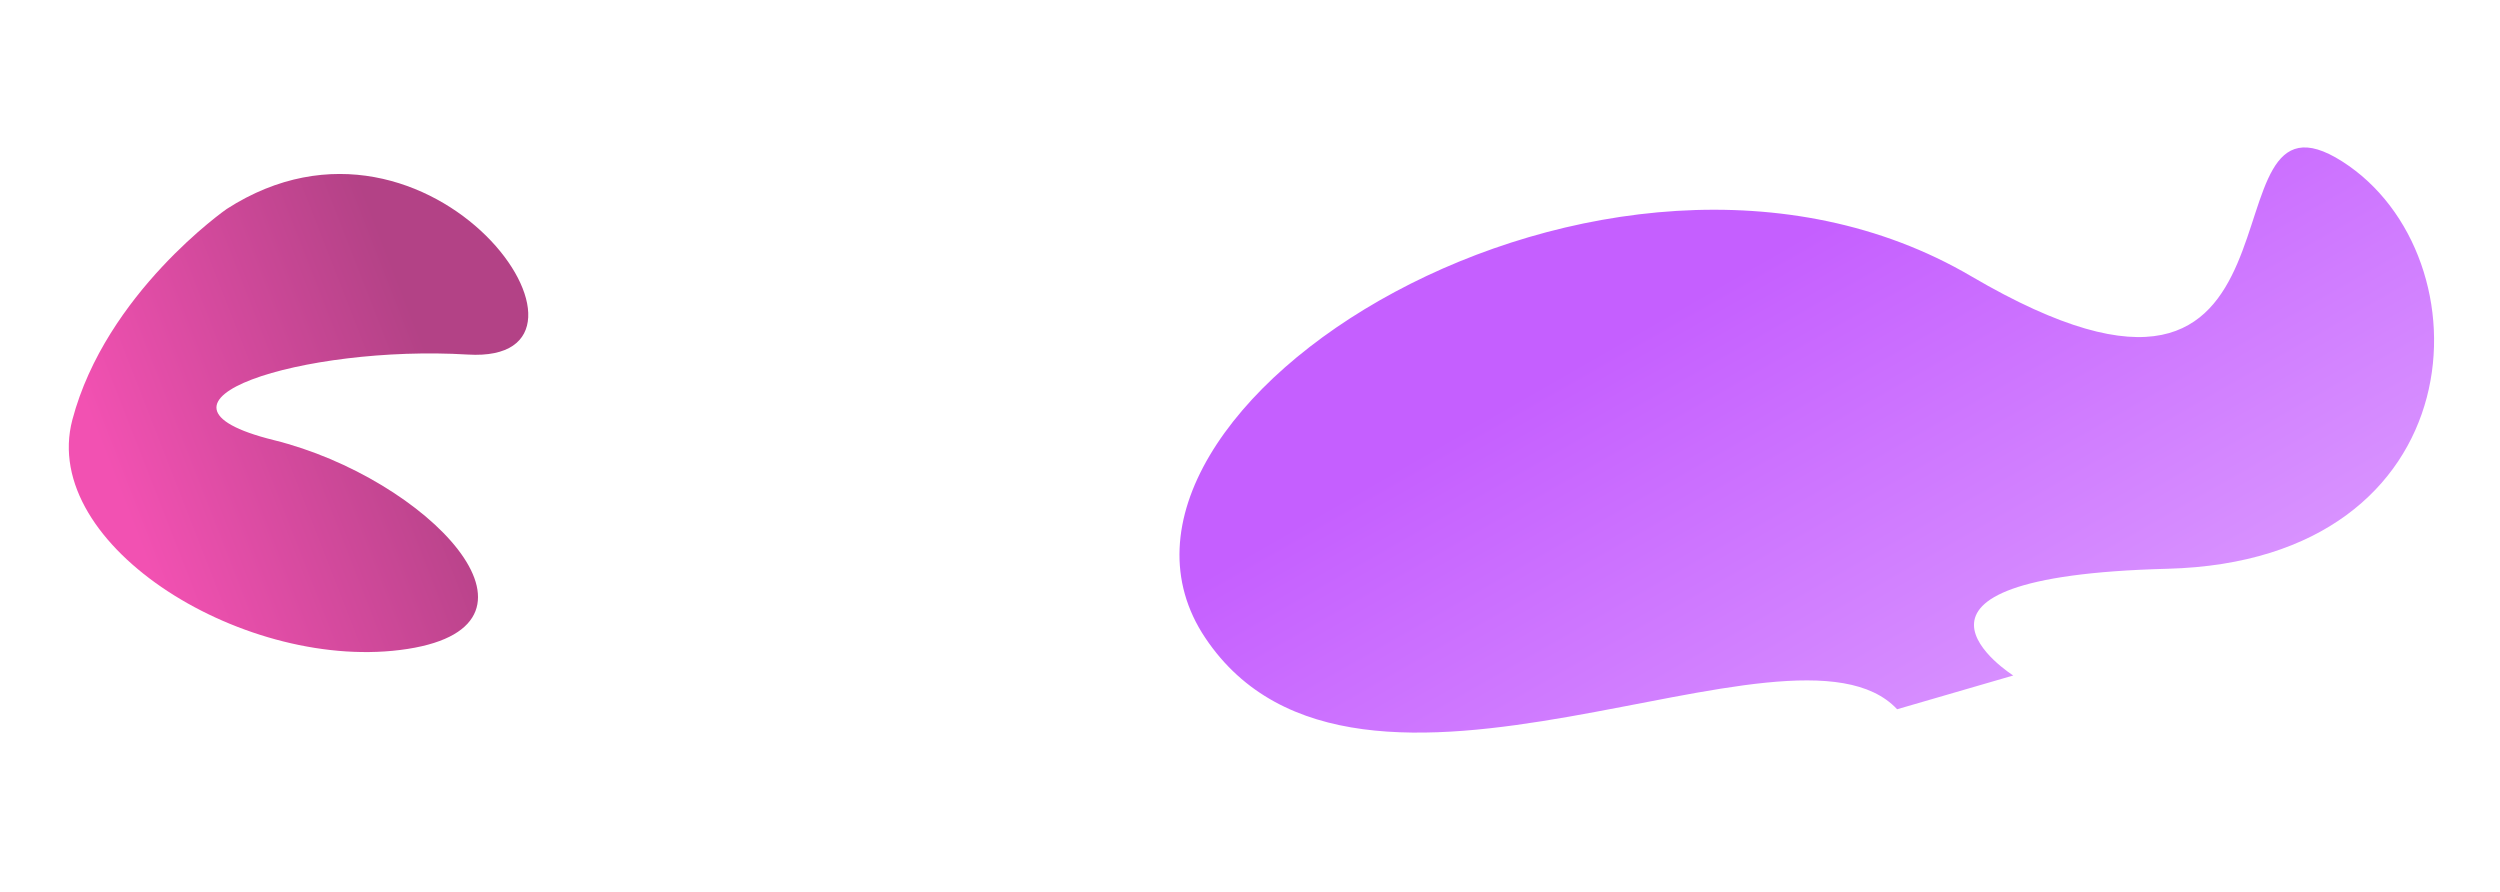 <svg width="3376" height="1204" viewBox="0 0 3376 1204" fill="none" xmlns="http://www.w3.org/2000/svg">
<path d="M2561.87 957.769C2419.92 805.934 1833.42 1168.47 1627.7 861.533C1421.98 554.597 2170.99 85.275 2661.84 372.997C3152.69 660.718 2962.85 90.564 3162.87 217.965C3362.88 345.366 3346.16 757.176 2927.01 768.063C2507.85 778.951 2718.71 912.182 2718.71 912.182L2561.87 957.769Z" fill="url(#paint0_linear_1581_771)"/>
<path d="M306.103 282.218C584.686 102.942 852.769 492.132 631.794 478.791C410.82 465.451 163.119 543.116 369.843 594.353C576.567 645.589 765.546 842.738 550.432 876.319C335.318 909.9 52.494 738.095 97.711 566.9C142.928 395.705 306.103 282.218 306.103 282.218Z" fill="url(#paint1_linear_1581_771)"/>
<defs>
<linearGradient id="paint0_linear_1581_771" x1="2502" y1="278" x2="2886" y2="950" gradientUnits="userSpaceOnUse">
<stop stop-color="#C55FFF"/>
<stop offset="1" stop-color="#DA97FF"/>
</linearGradient>
<linearGradient id="paint1_linear_1581_771" x1="733.281" y1="459.841" x2="118.981" y2="699.605" gradientUnits="userSpaceOnUse">
<stop offset="0.229" stop-color="#B34286"/>
<stop offset="0.922" stop-color="#F251B2"/>
</linearGradient>
</defs>
</svg>
